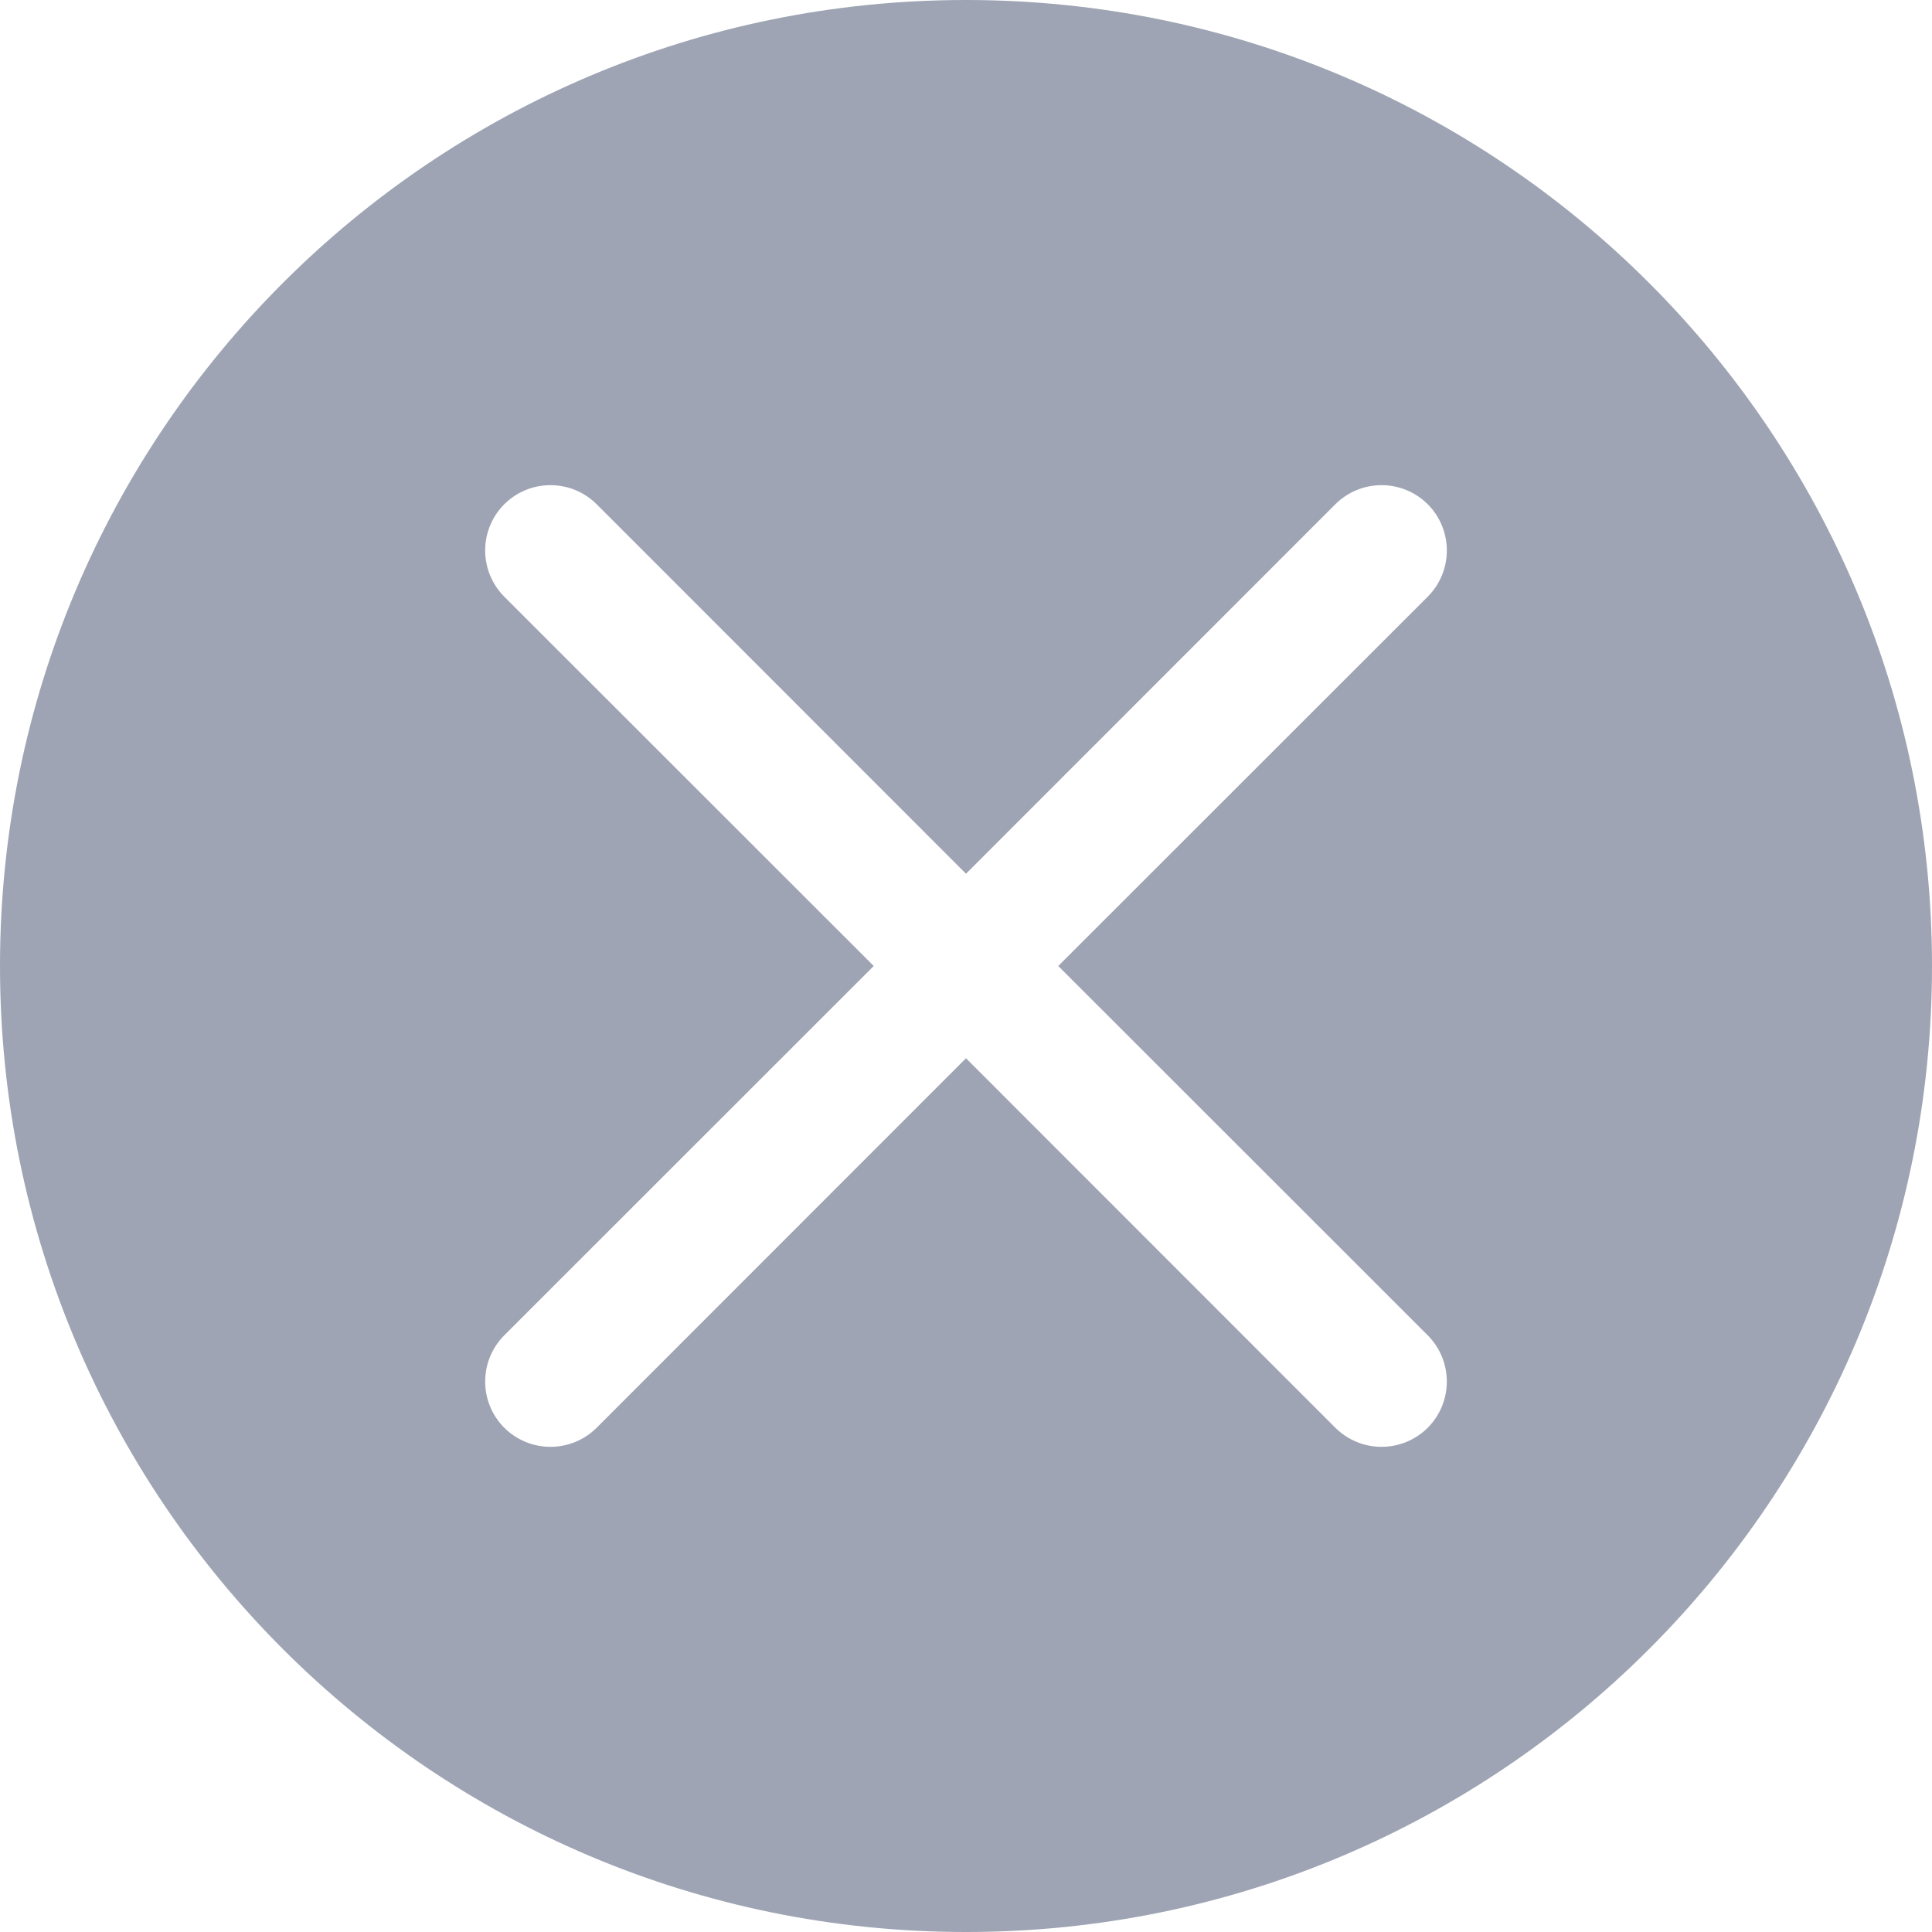 <?xml version="1.0" encoding="UTF-8"?>
<svg width="12px" height="12px" viewBox="0 0 12 12" version="1.1" xmlns="http://www.w3.org/2000/svg" xmlns:xlink="http://www.w3.org/1999/xlink">
    <!-- Generator: Sketch 63.1 (92452) - https://sketch.com -->
    <title>Group 7复制</title>
    <desc>Created with Sketch.</desc>
    <g id="页面-1" stroke="none" stroke-width="1" fill="none" fill-rule="evenodd">
        <g id="home（Profiling-Analysis）选中实时分析备份-10" transform="translate(-1860, -1005)" fill="#9EA4B3">
            <g id="编组-11" transform="translate(1432, 939)">
                <g id="Normal备份-4" transform="translate(17, 48)">
                    <g id="分组-5" transform="translate(16, 16)">
                        <g id="Group-7复制" transform="translate(395, 2)">
                            <g id="分组-4">
                                <path d="M6,0 C9.314,-6.08718376e-16 12,2.686 12,6 C12,9.314 9.314,12 6,12 C2.686,12 4.05812251e-16,9.314 0,6 C-4.05812251e-16,2.686 2.686,6.08718376e-16 6,0 Z M8.868,3.132 C8.709,2.974 8.453,2.974 8.294,3.132 L8.294,3.132 L6,5.427 L3.706,3.132 C3.547,2.974 3.291,2.974 3.132,3.132 C2.974,3.291 2.974,3.547 3.132,3.706 L3.132,3.706 L5.427,6 L3.132,8.294 C2.974,8.453 2.974,8.709 3.132,8.868 C3.291,9.026 3.547,9.026 3.706,8.868 L3.706,8.868 L6,6.573 L8.294,8.868 C8.453,9.026 8.709,9.026 8.868,8.868 C9.026,8.709 9.026,8.453 8.868,8.294 L8.868,8.294 L6.573,6 L8.868,3.706 C9.026,3.547 9.026,3.291 8.868,3.132 Z" id="形状结合"></path>
                            </g>
                        </g>
                    </g>
                </g>
            </g>
        </g>
    </g>
</svg>